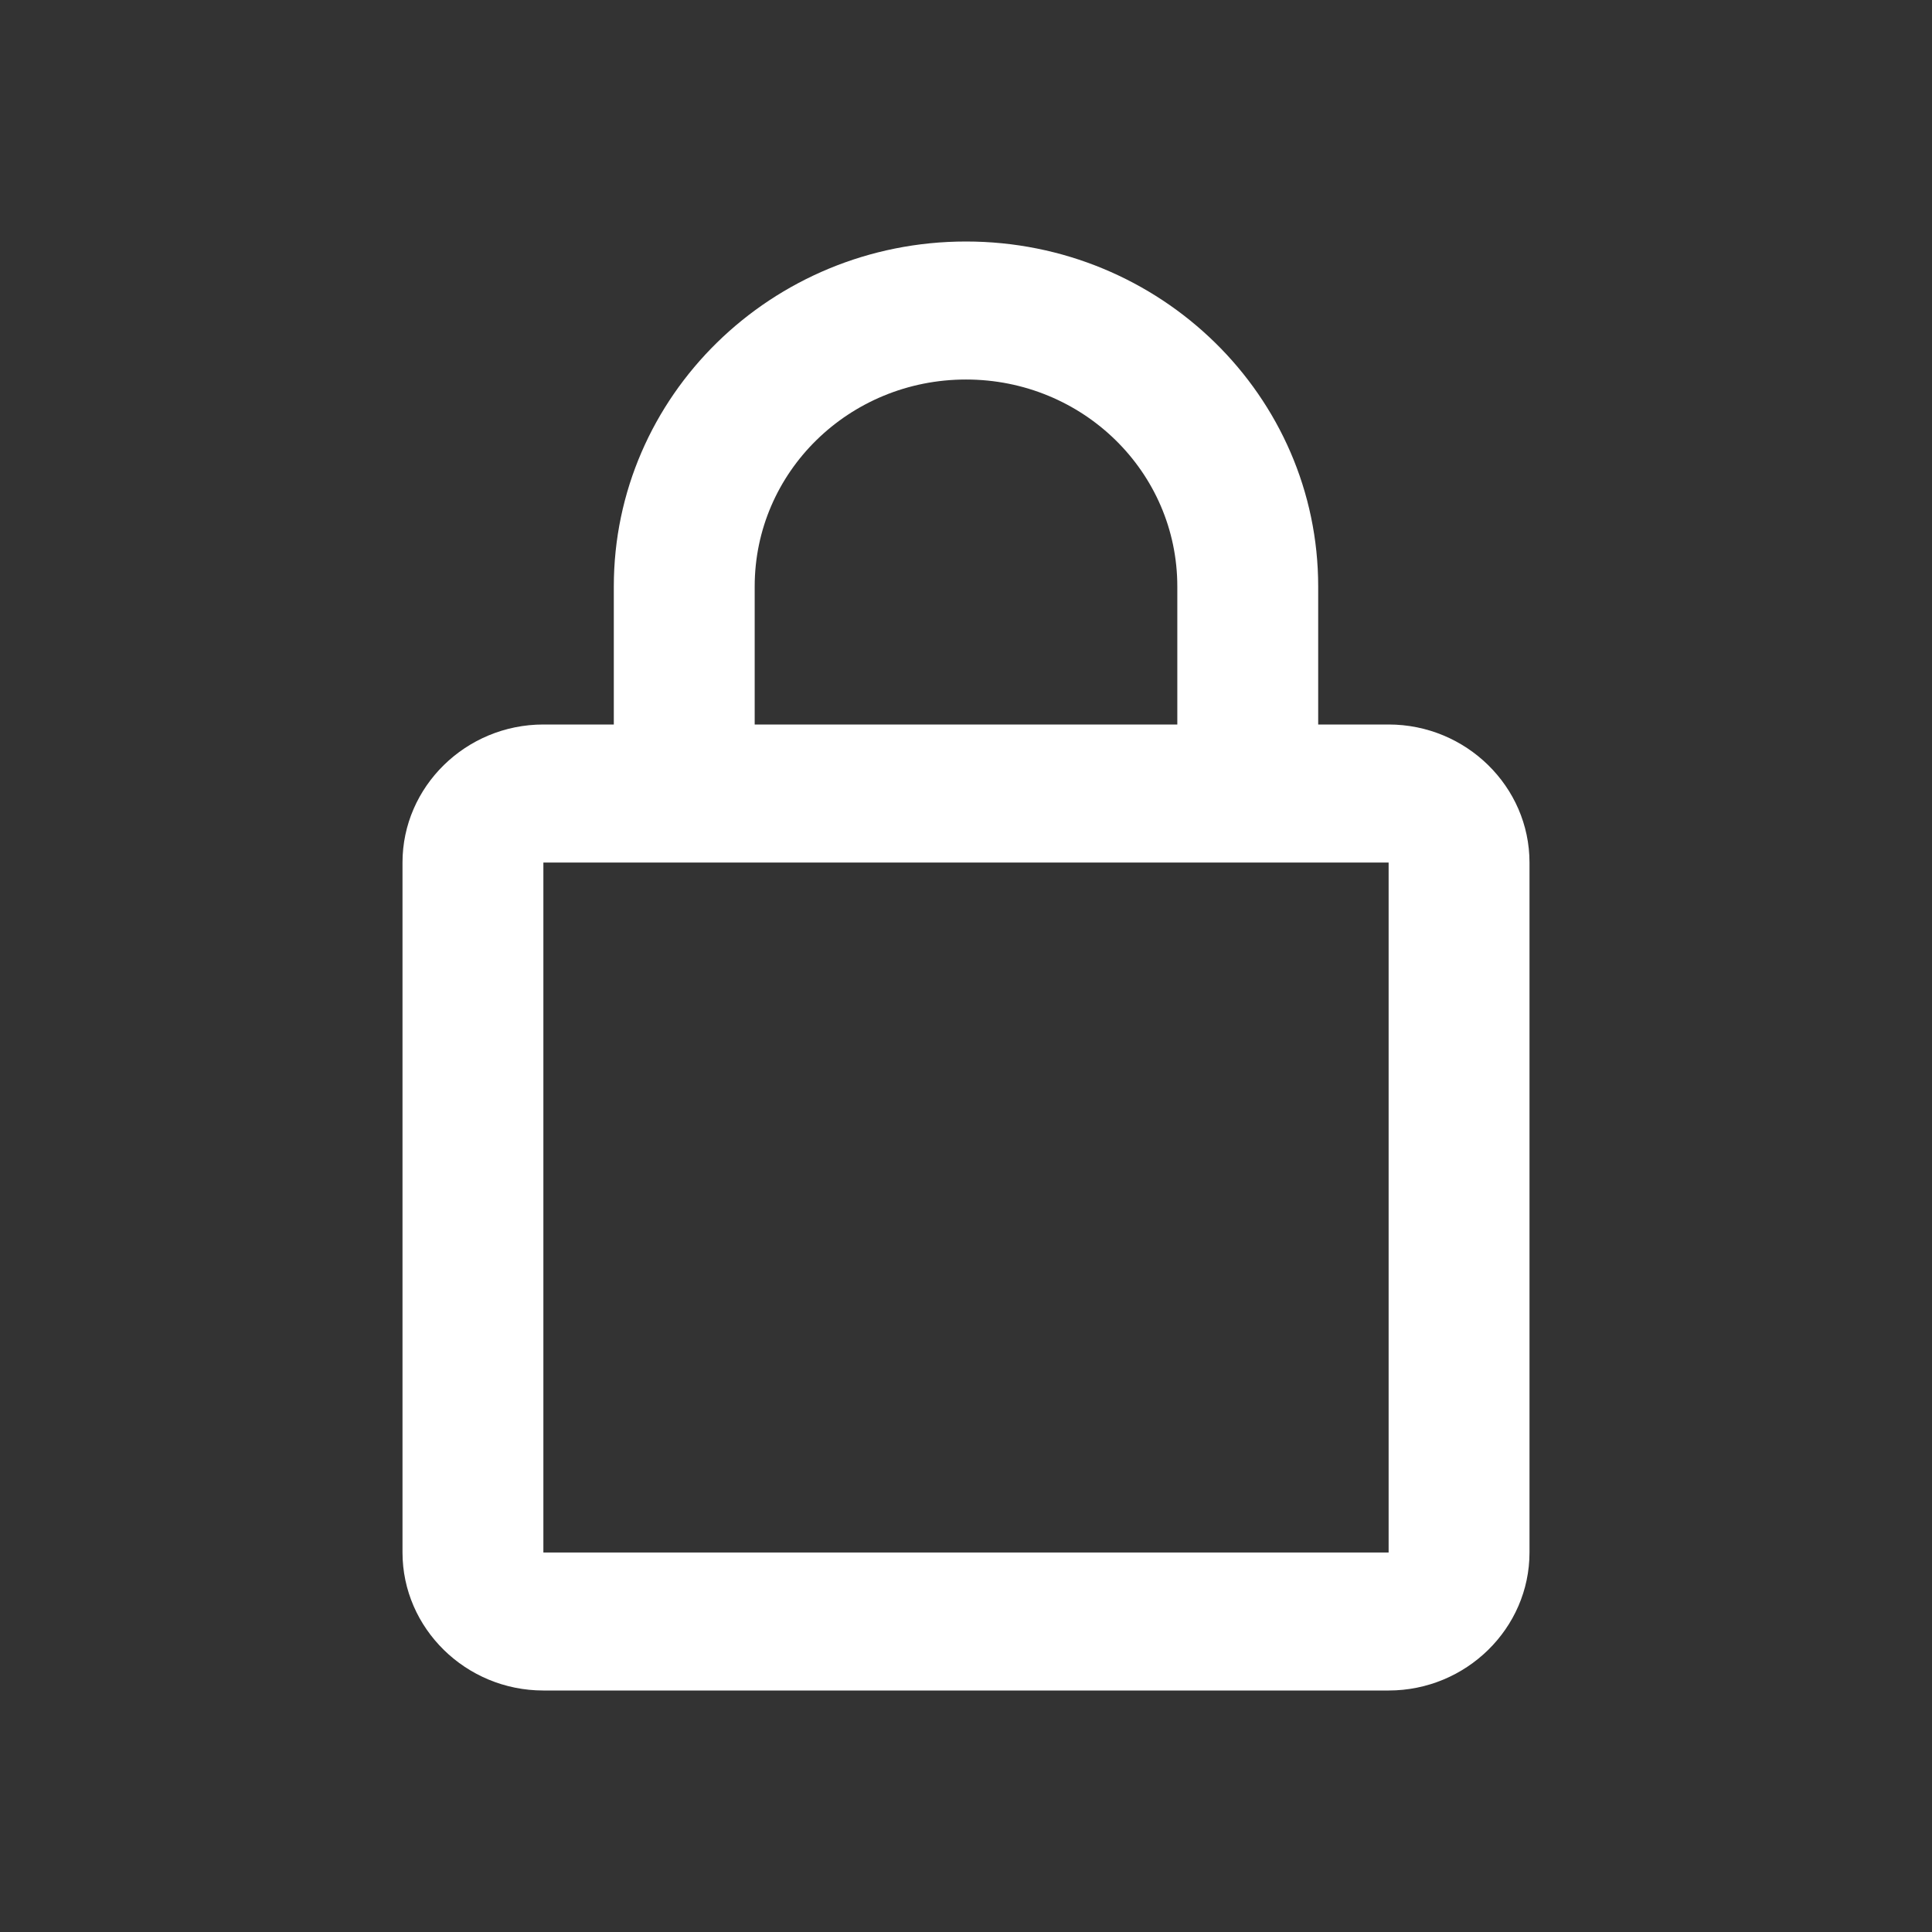 <svg xmlns="http://www.w3.org/2000/svg" width="48" height="48" viewBox="0 0 48 48">
    <rect x="0" y="0" width="48" height="48" fill="#333333" stroke="none"/>
    <g fill="none" fill-rule="evenodd">
        <path d="M0 0L48 0 48 48 0 48z"/>
        <path fill="#FFF" fill-rule="nonzero" d="M34.5 18h-1.75v-3.429C32.75 9.84 28.83 6 24 6s-8.75 3.84-8.75 8.571V18H13.5c-1.925 0-3.5 1.543-3.5 3.429V38.57C10 40.457 11.575 42 13.5 42h21c1.925 0 3.5-1.543 3.5-3.429V21.43C38 19.543 36.425 18 34.5 18zm-15.75-3.429c0-2.845 2.345-5.142 5.25-5.142s5.25 2.297 5.25 5.142V18h-10.5v-3.429zm15.75 24h-21V21.43h21V38.57z"/>
    </g>
</svg>
